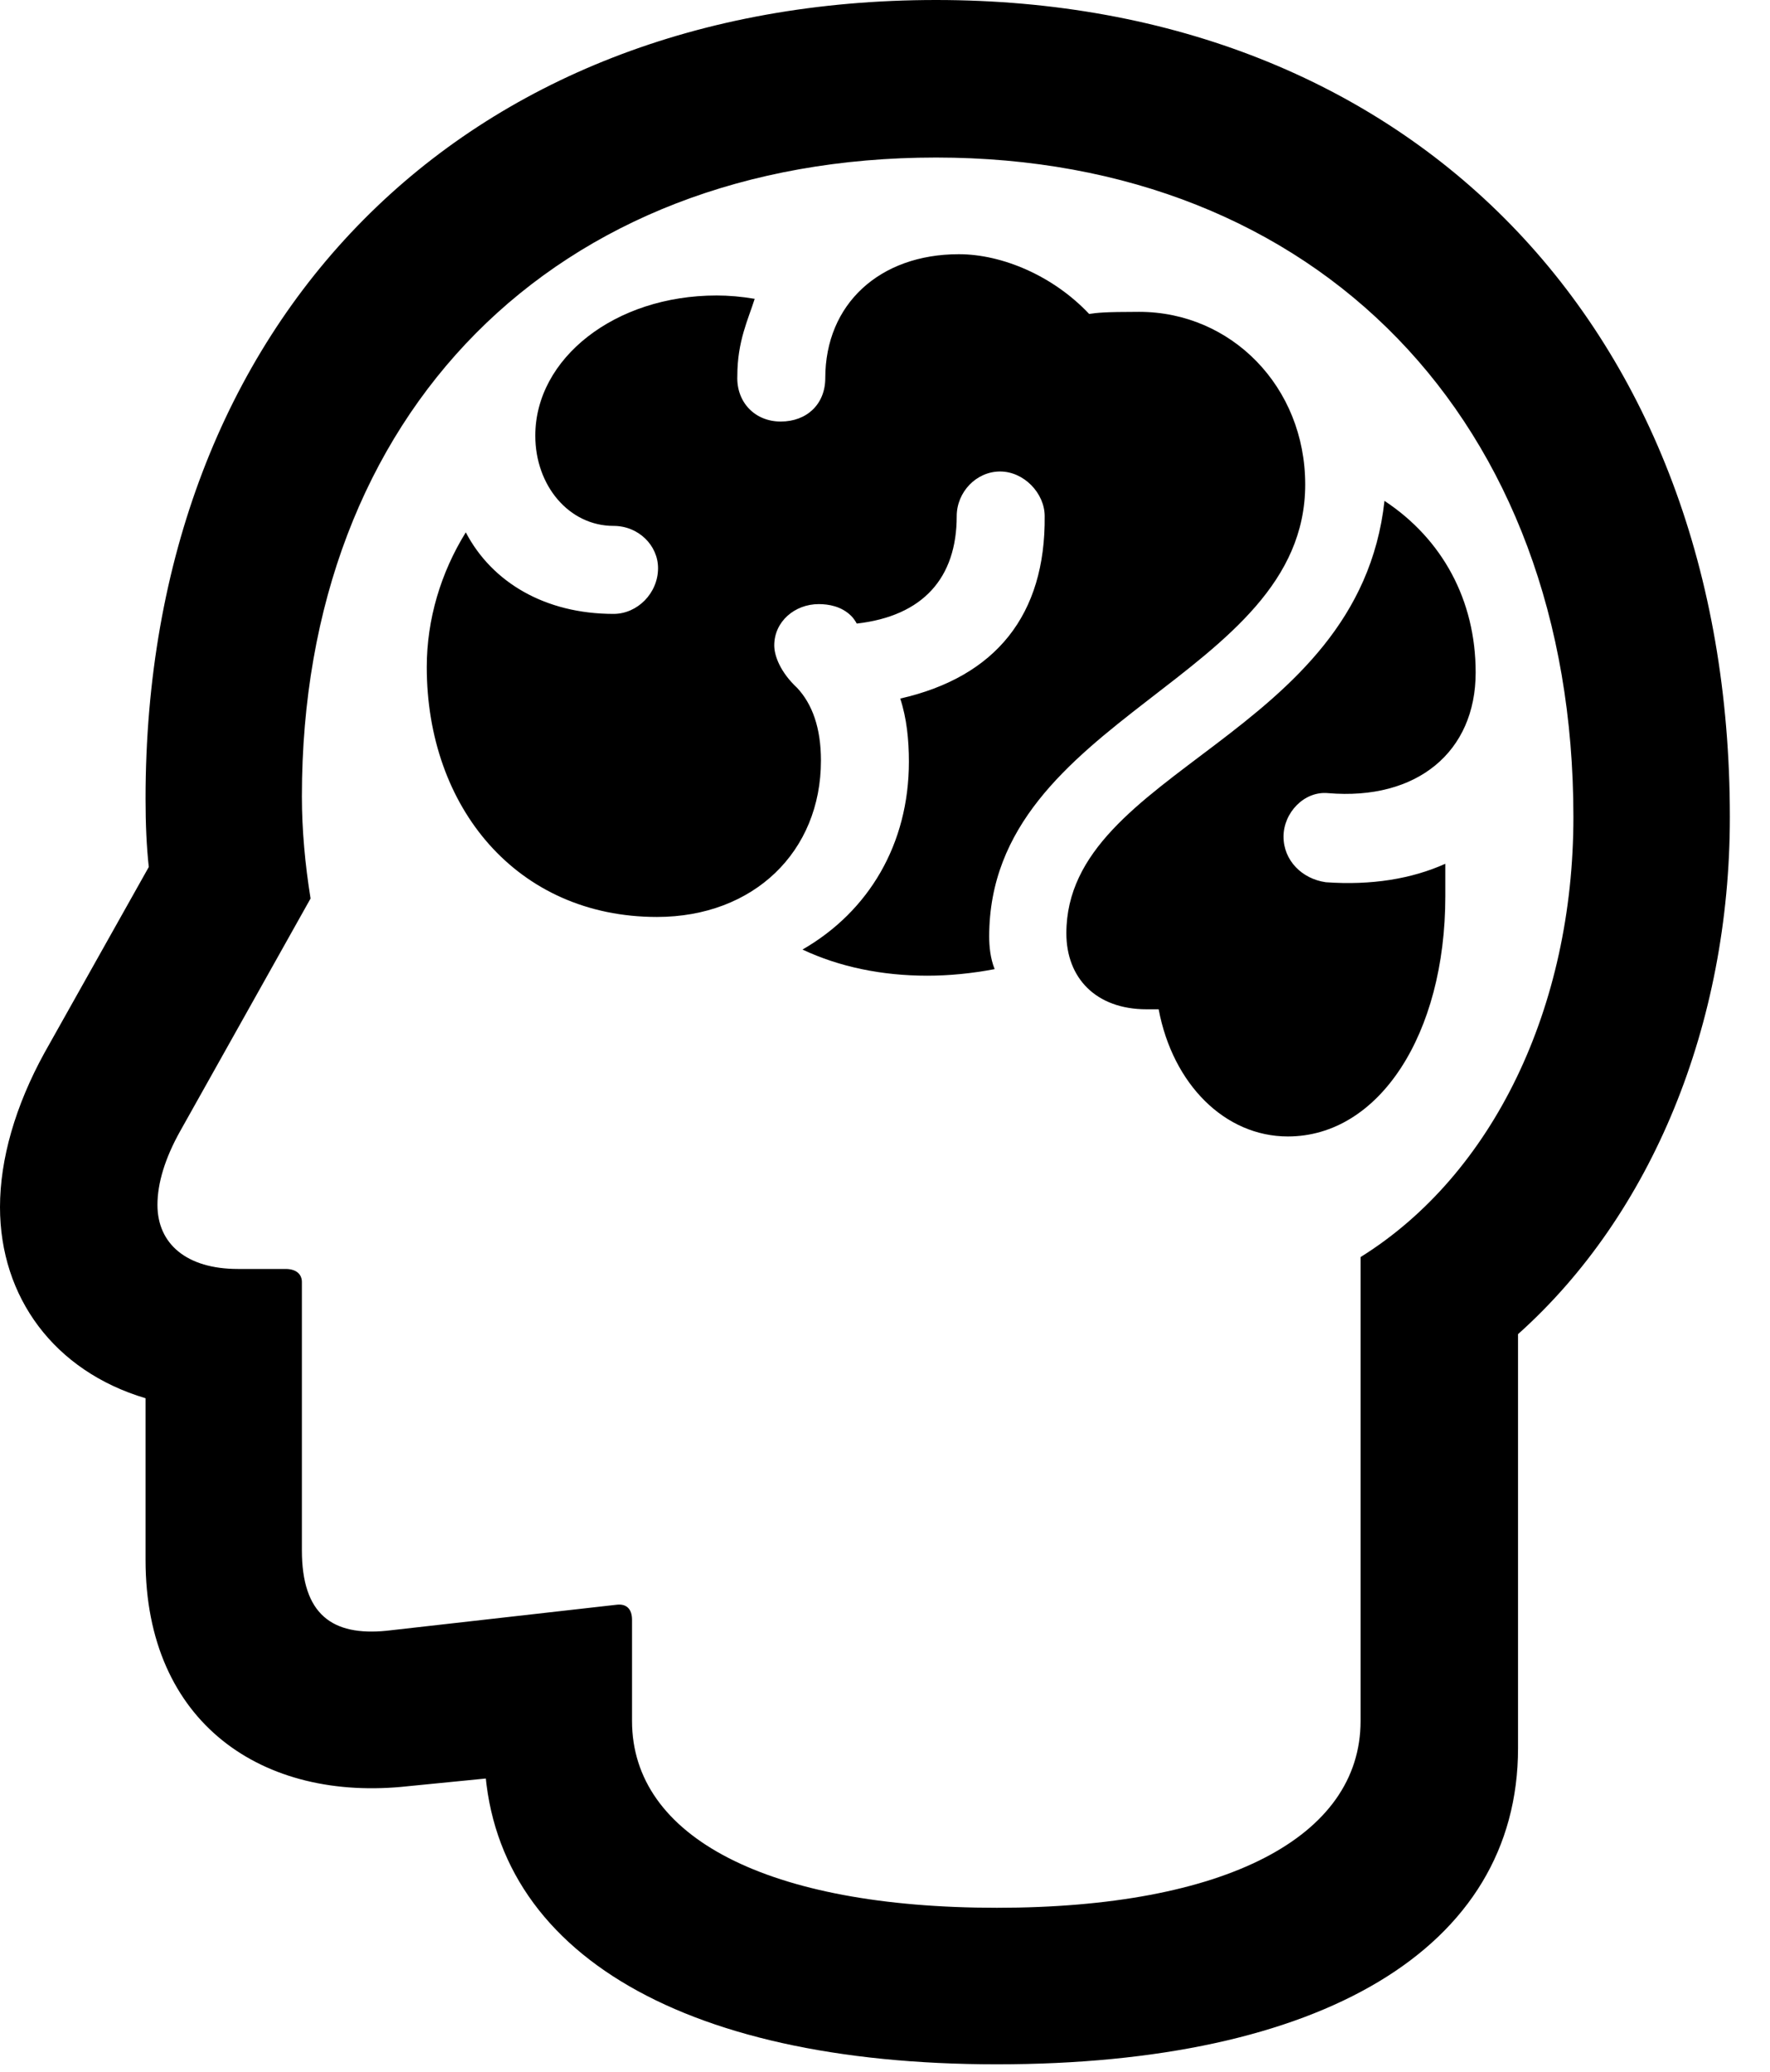 <svg version="1.1" xmlns="http://www.w3.org/2000/svg" xmlns:xlink="http://www.w3.org/1999/xlink" width="15.918" height="18.623" viewBox="0 0 15.918 18.623">
 <g>
  <rect height="18.623" opacity="0" width="15.918" x="0" y="0"/>
  <path d="M8.965 18.555C11.875 18.555 13.652 17.52 13.652 15.713L13.652 11.992C14.854 10.918 15.557 9.209 15.557 7.344C15.557 2.939 12.685 0 8.418 0C4.16 0 1.309 2.881 1.309 7.178C1.309 7.412 1.318 7.607 1.338 7.793L0.4 9.463C0.137 9.941 0 10.42 0 10.85C0 11.66 0.488 12.324 1.309 12.568L1.309 14.023C1.309 15.488 2.363 16.201 3.672 16.055L5.352 15.889L4.355 14.824L4.355 15.713C4.355 17.51 6.094 18.555 8.965 18.555ZM8.965 17.148C6.904 17.148 5.684 16.514 5.684 15.469L5.684 14.56C5.684 14.463 5.635 14.414 5.547 14.424L3.477 14.658C2.988 14.707 2.715 14.512 2.715 13.935L2.715 11.523C2.715 11.455 2.666 11.406 2.568 11.406L2.139 11.406C1.68 11.406 1.416 11.182 1.416 10.83C1.416 10.635 1.484 10.41 1.621 10.166L2.793 8.076C2.744 7.773 2.715 7.461 2.715 7.158C2.715 3.711 4.99 1.416 8.418 1.416C11.846 1.416 14.15 3.779 14.15 7.344C14.15 9.053 13.428 10.557 12.236 11.299L12.236 15.469C12.236 16.514 11.016 17.148 8.965 17.148Z" fill="currentColor"/>
  <path d="M5.908 8.242C6.777 8.242 7.383 7.656 7.383 6.836C7.383 6.543 7.305 6.328 7.168 6.182C7.021 6.045 6.963 5.898 6.963 5.801C6.963 5.586 7.148 5.43 7.363 5.43C7.451 5.43 7.568 5.449 7.656 5.537C7.676 5.557 7.695 5.586 7.705 5.605C8.301 5.537 8.604 5.195 8.604 4.639C8.604 4.424 8.779 4.238 8.994 4.238C9.209 4.238 9.395 4.434 9.395 4.639C9.404 5.527 8.955 6.084 8.096 6.279C8.154 6.455 8.174 6.65 8.174 6.846C8.174 7.588 7.812 8.193 7.217 8.535C7.549 8.691 7.93 8.77 8.34 8.77C8.535 8.77 8.74 8.75 8.945 8.711C8.906 8.613 8.896 8.506 8.896 8.418C8.896 6.436 11.738 6.104 11.738 4.355C11.738 3.477 11.074 2.803 10.244 2.803C9.922 2.803 9.863 2.812 9.795 2.822C9.473 2.48 9.014 2.285 8.623 2.285C7.91 2.285 7.422 2.734 7.422 3.398C7.422 3.633 7.256 3.789 7.021 3.789C6.787 3.789 6.621 3.613 6.631 3.379C6.631 3.066 6.729 2.871 6.787 2.686C6.67 2.666 6.553 2.656 6.445 2.656C5.527 2.656 4.814 3.223 4.814 3.916C4.814 4.365 5.117 4.727 5.518 4.727C5.742 4.727 5.918 4.902 5.918 5.107C5.918 5.332 5.732 5.518 5.518 5.518C4.902 5.518 4.424 5.234 4.189 4.785C3.965 5.146 3.838 5.566 3.838 5.996C3.838 7.256 4.648 8.242 5.908 8.242ZM11.582 10.215C12.402 10.215 12.998 9.297 12.998 8.057C12.998 7.969 12.998 7.871 12.998 7.764C12.695 7.9 12.334 7.959 11.924 7.93C11.709 7.9 11.543 7.734 11.543 7.52C11.543 7.305 11.729 7.109 11.943 7.129C12.744 7.197 13.271 6.758 13.271 6.045C13.271 5.391 12.969 4.844 12.451 4.502C12.217 6.631 9.59 6.914 9.59 8.389C9.59 8.789 9.854 9.072 10.312 9.072L10.42 9.072C10.547 9.746 11.016 10.215 11.582 10.215Z" fill="currentColor"/>
 </g>
</svg>
